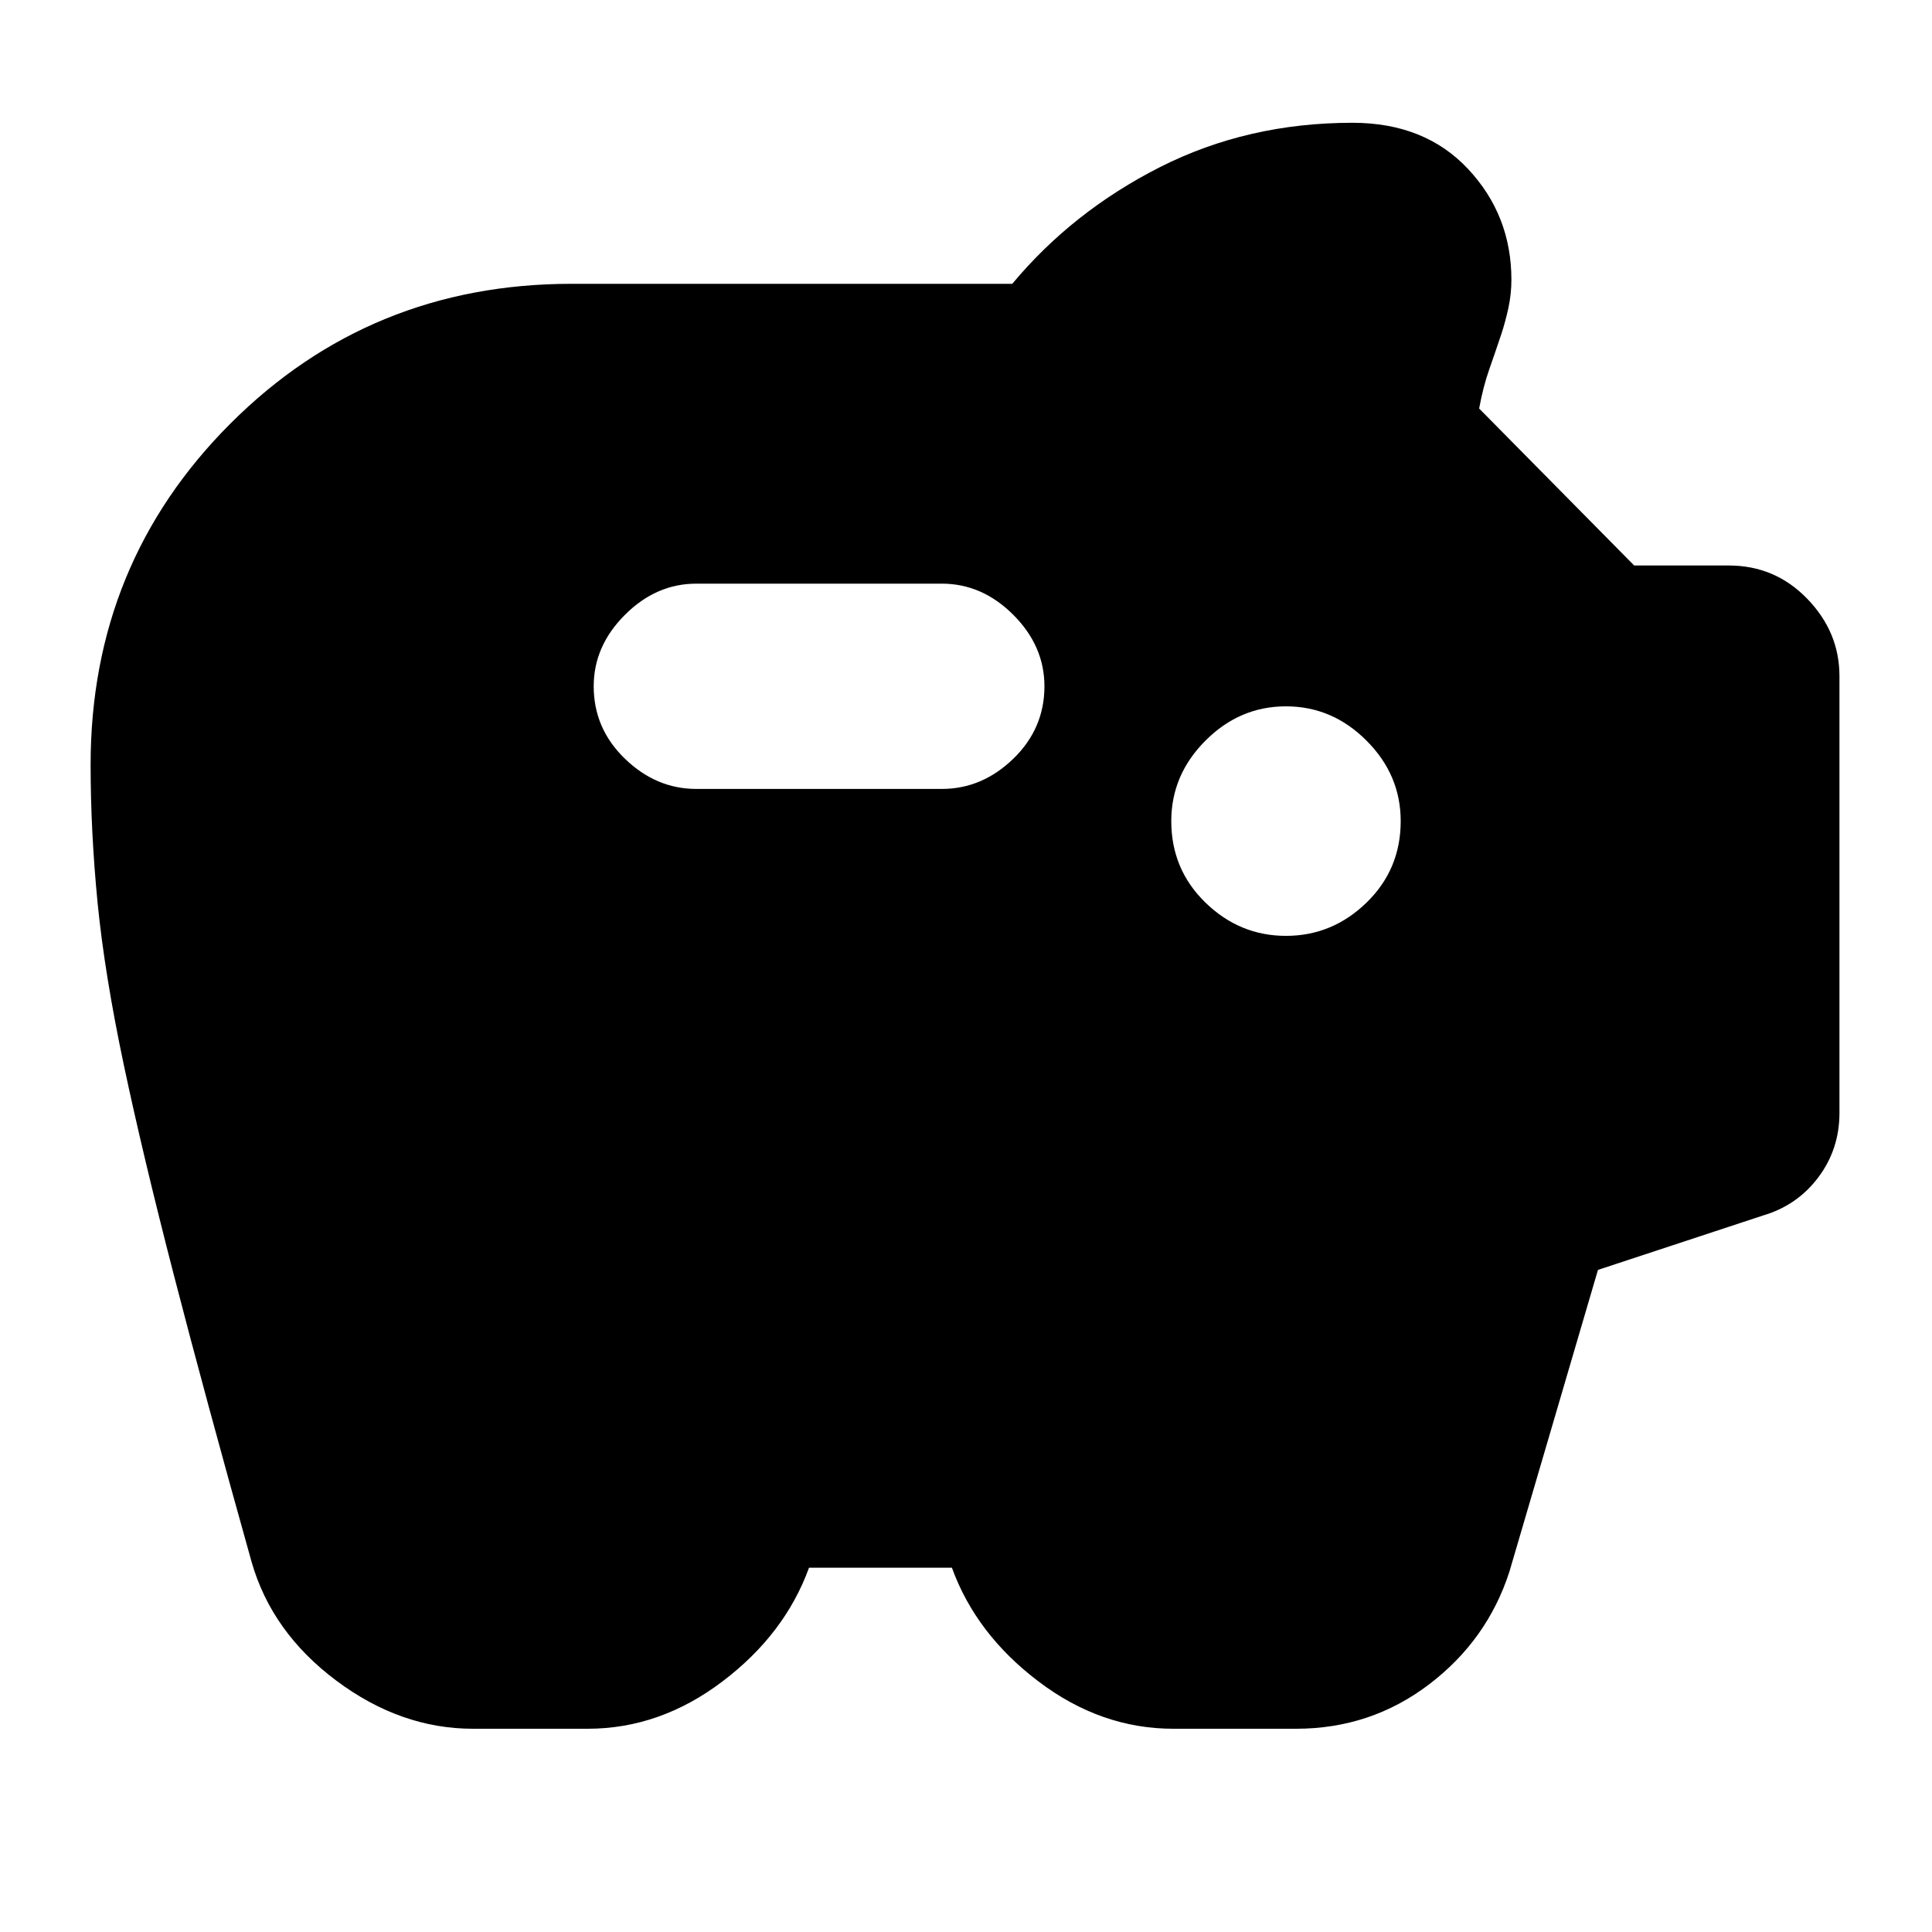 <svg xmlns="http://www.w3.org/2000/svg" height="20" width="20"><path d="M13.312 9.688q.48 0 .834-.344T14.5 8.5q0-.479-.354-.833-.354-.355-.834-.355-.479 0-.833.355-.354.354-.354.833 0 .5.354.844t.833.344ZM7.208 8.167H9.75q.417 0 .74-.313.322-.312.322-.75 0-.416-.322-.739-.323-.323-.74-.323H7.208q-.416 0-.739.323t-.323.739q0 .438.323.75.323.313.739.313Zm-2.312 9.729q-.75 0-1.417-.5t-.875-1.229q-.479-1.709-.802-2.959-.323-1.25-.521-2.187-.198-.938-.271-1.677-.072-.74-.072-1.427 0-2.084 1.447-3.532 1.448-1.447 3.532-1.447h4.562q.625-.75 1.531-1.209.907-.458 1.99-.458.75 0 1.198.479.448.479.448 1.146 0 .146-.031.292-.032.145-.073.27-.063.188-.125.365-.063.177-.105.406l1.605 1.625h.979q.479 0 .812.344.334.344.334.802v4.521q0 .375-.219.667-.219.291-.573.395l-1.708.563-.917 3.125q-.229.708-.833 1.167-.604.458-1.375.458h-1.271q-.75 0-1.396-.49-.646-.489-.896-1.177H8.375q-.25.688-.896 1.177-.646.49-1.396.49Z"/></svg>